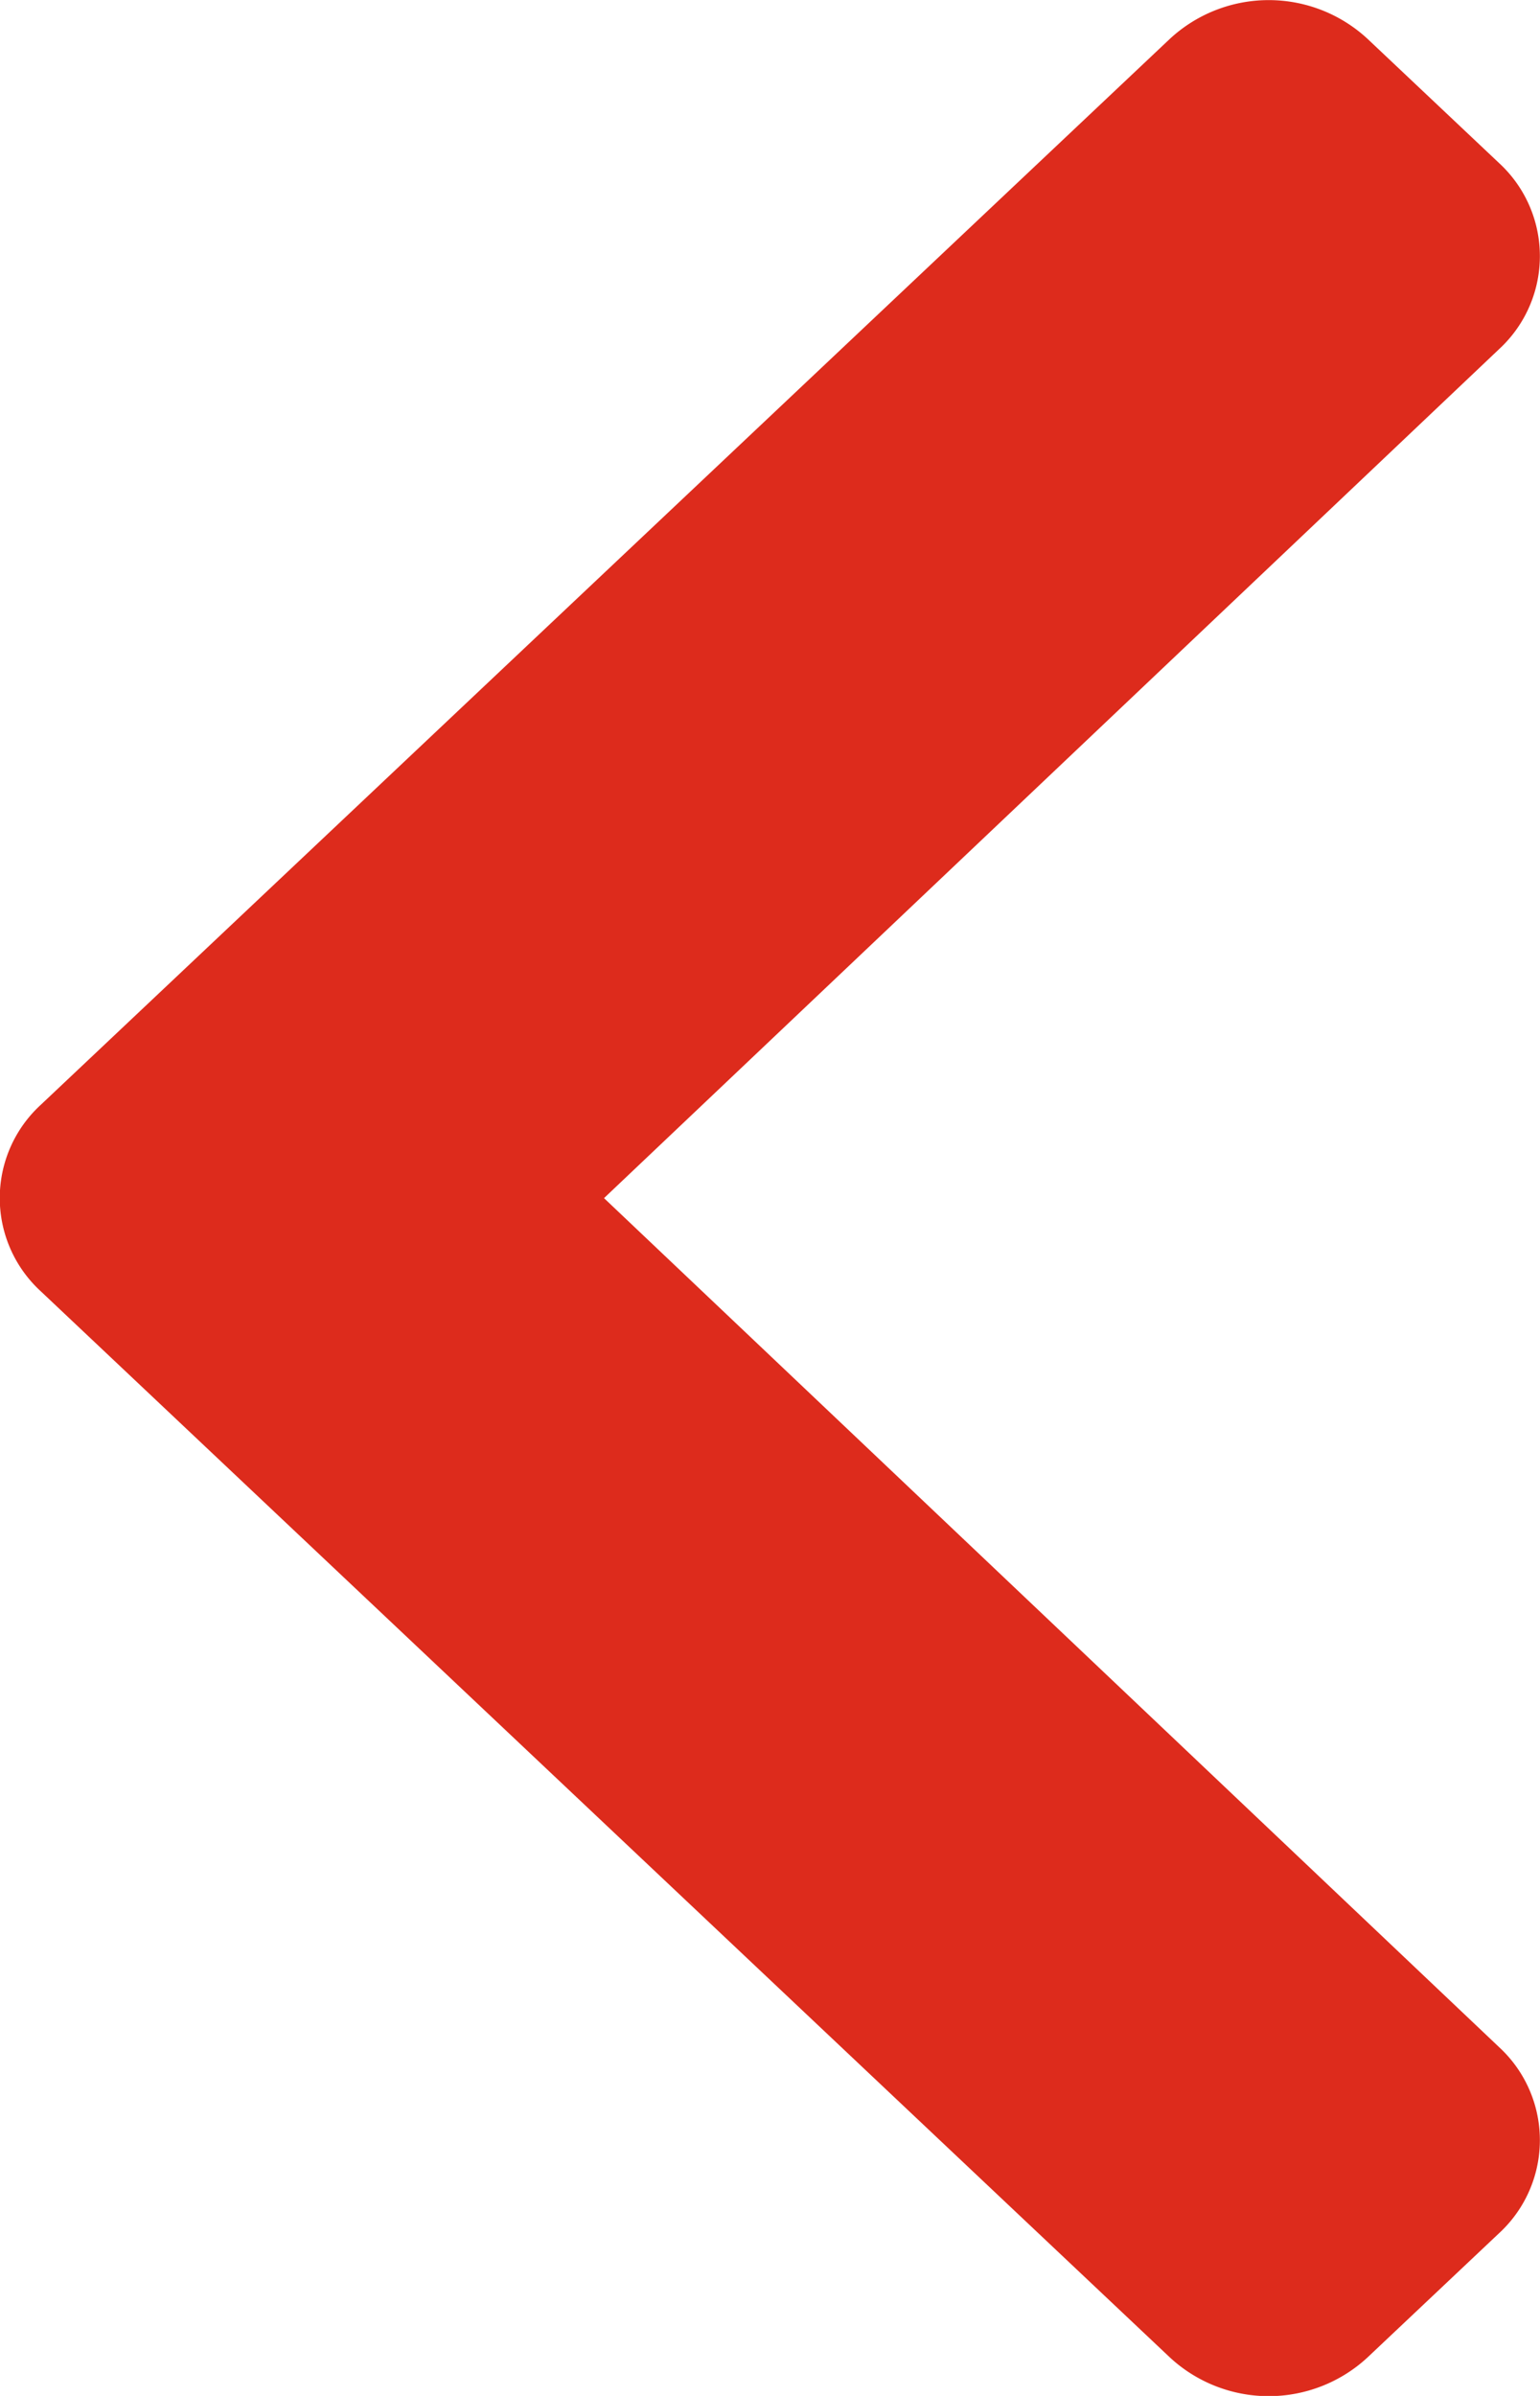 <svg xmlns="http://www.w3.org/2000/svg" width="9" height="14" viewBox="0 0 9 14">
  <path id="chevron-left" d="M27.731,44.118l6.6-6.23a.85.85,0,0,1,1.153,0l.77.727a.739.739,0,0,1,0,1.087l-5.231,4.961,5.231,4.961a.739.739,0,0,1,0,1.087l-.77.727a.85.85,0,0,1-1.153,0l-6.6-6.231A.739.739,0,0,1,27.731,44.118Z" transform="translate(-27.493 -37.662)" fill="#dd2b1c"/>
</svg>
